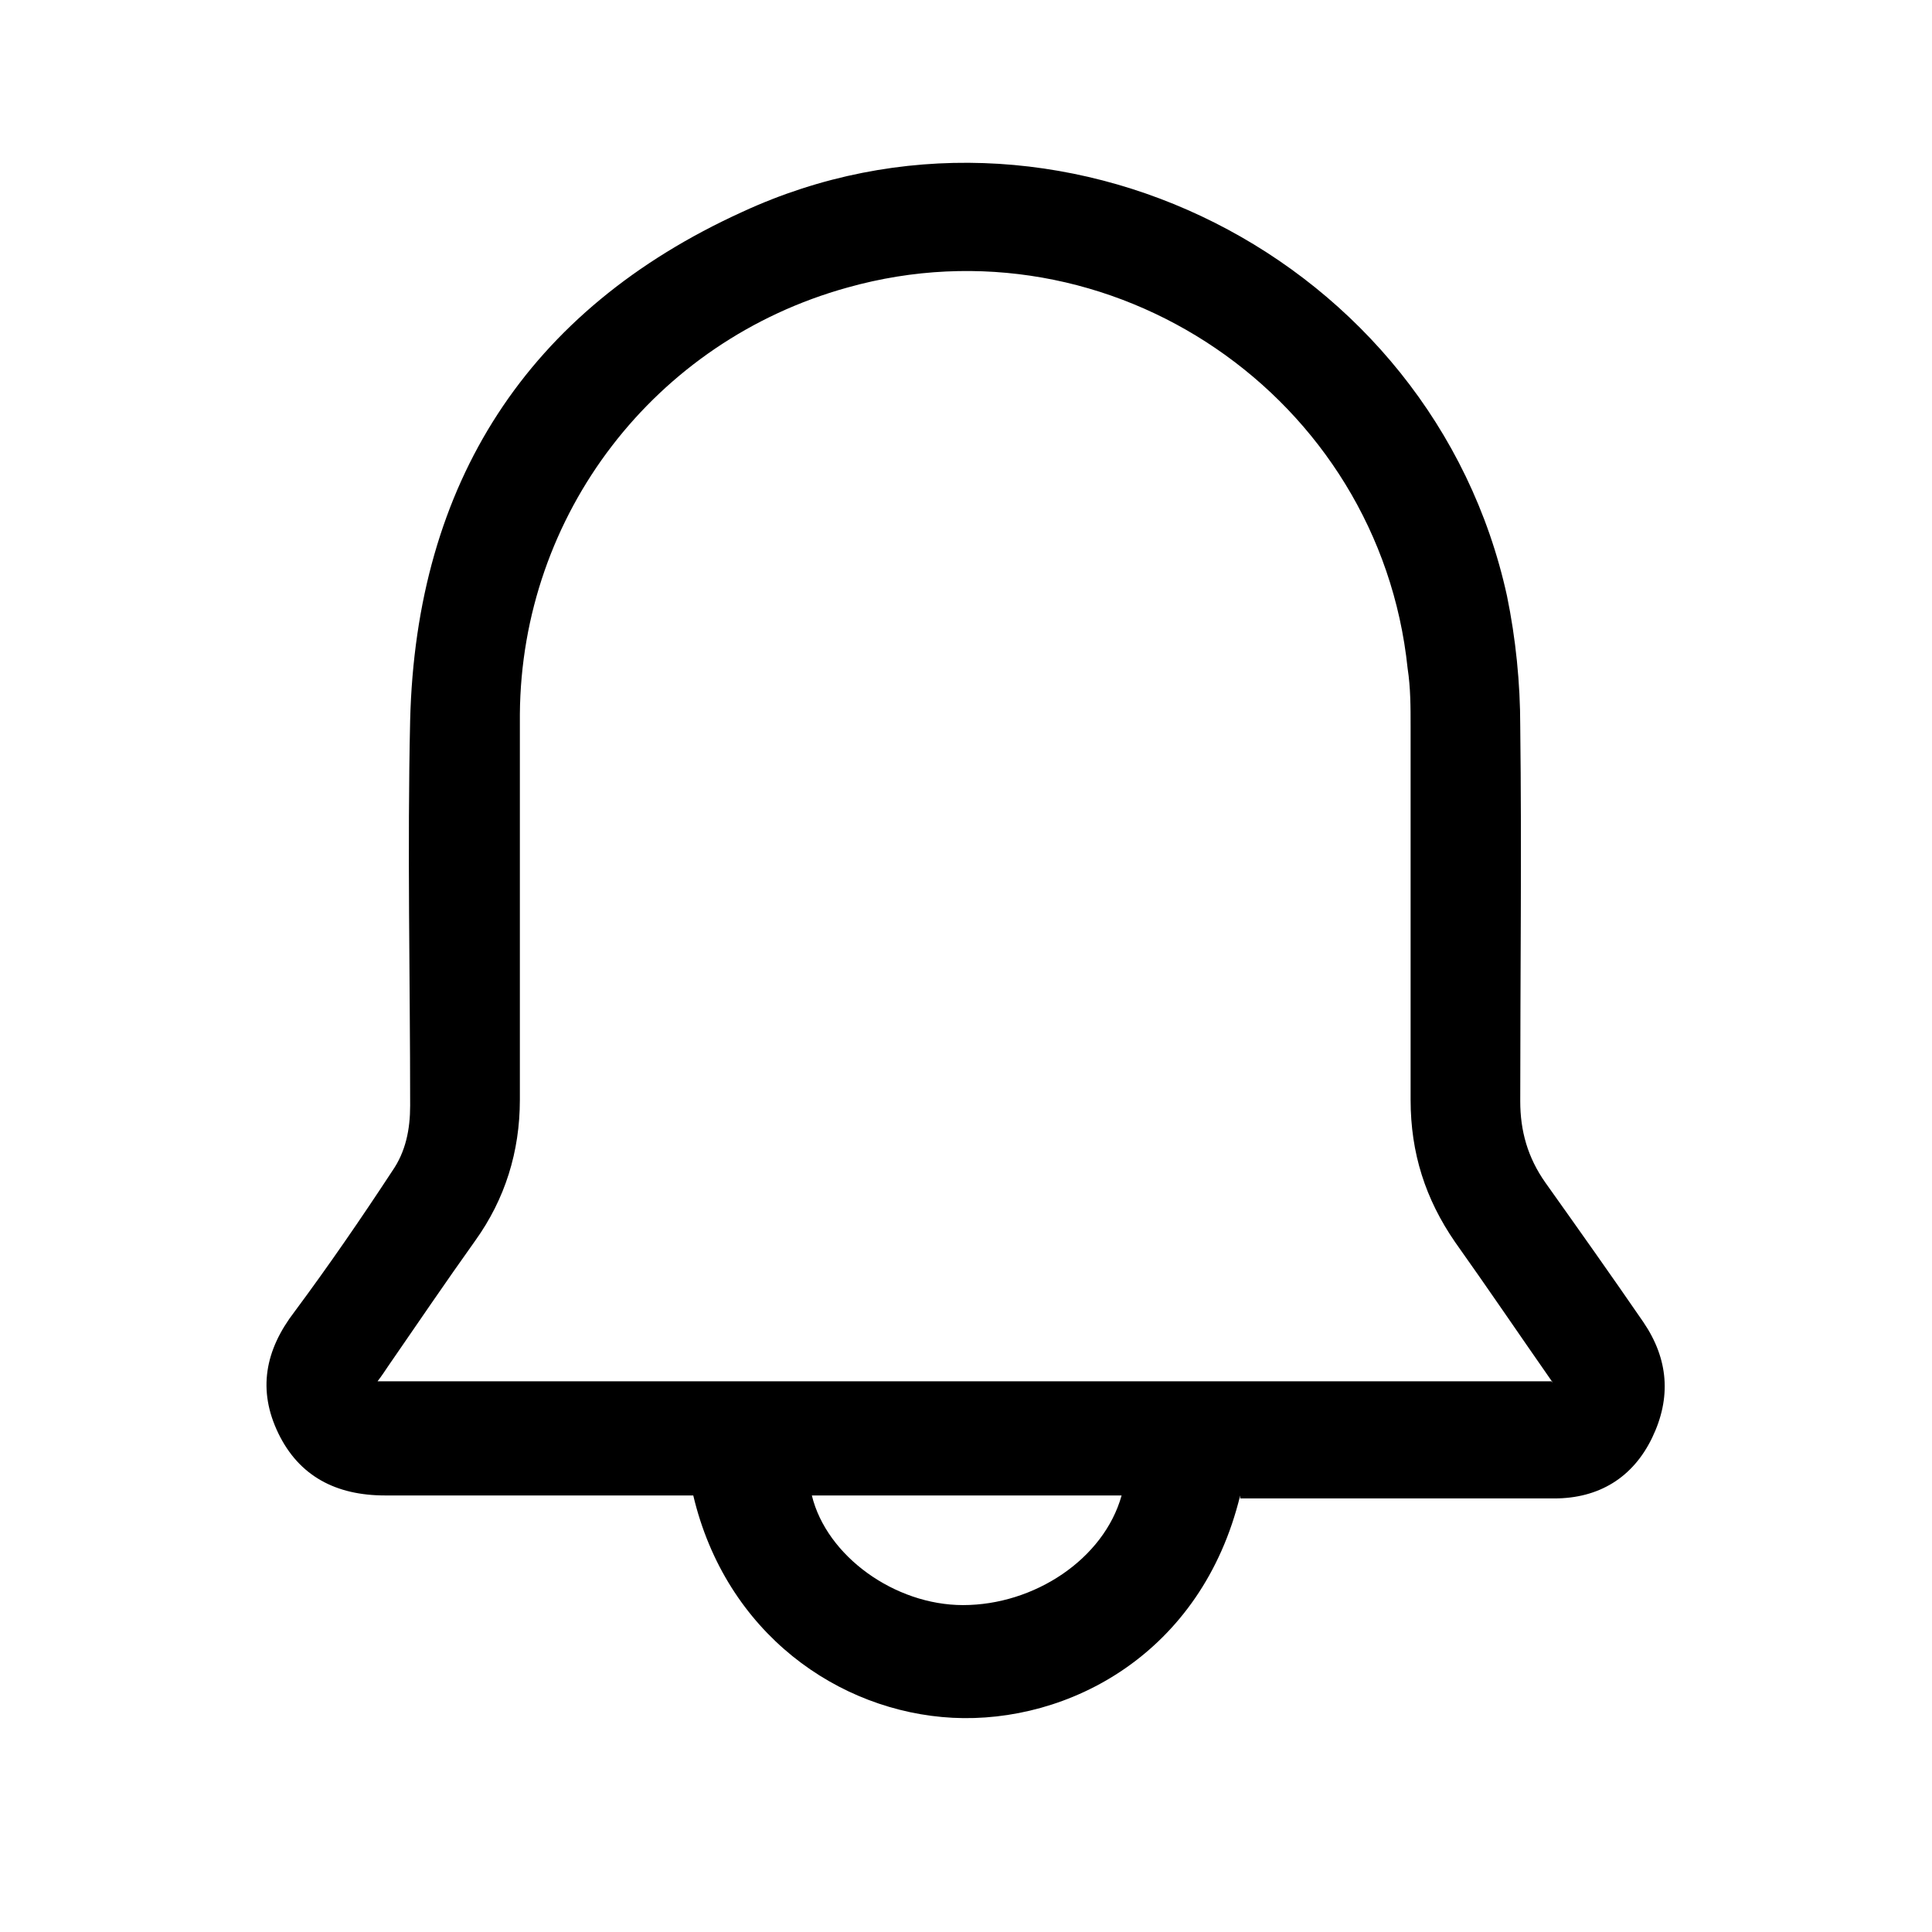 <svg viewBox="0 0 24 24" fill="none" xmlns="http://www.w3.org/2000/svg">
<path d="M15.406 18.577C14.927 20.547 13.27 21.412 11.834 21.339C10.416 21.265 9.017 20.289 8.612 18.577H8.391C7.194 18.577 5.979 18.577 4.782 18.577C4.175 18.577 3.715 18.338 3.457 17.804C3.199 17.27 3.291 16.773 3.659 16.294C4.083 15.723 4.488 15.134 4.874 14.545C5.04 14.306 5.095 14.029 5.095 13.735C5.095 12.133 5.059 10.55 5.095 8.948C5.169 6.002 6.55 3.848 9.22 2.633C13.123 0.828 17.799 3.203 18.72 7.401C18.83 7.935 18.885 8.488 18.885 9.021C18.904 10.568 18.885 12.133 18.885 13.68C18.885 14.048 18.977 14.379 19.198 14.692C19.604 15.263 20.009 15.834 20.414 16.423C20.727 16.883 20.763 17.362 20.524 17.859C20.285 18.356 19.861 18.614 19.309 18.614C18.075 18.614 16.842 18.614 15.627 18.614C15.553 18.614 15.479 18.614 15.406 18.614V18.577ZM19.291 17.178C18.867 16.57 18.48 15.999 18.075 15.429C17.707 14.895 17.523 14.324 17.523 13.661C17.523 12.114 17.523 10.568 17.523 9.021C17.523 8.782 17.523 8.543 17.486 8.303C17.136 4.934 13.804 2.651 10.527 3.572C8.133 4.235 6.476 6.389 6.458 8.874C6.458 10.476 6.458 12.059 6.458 13.661C6.458 14.306 6.274 14.895 5.905 15.41C5.537 15.926 5.187 16.441 4.819 16.975C4.782 17.03 4.746 17.086 4.69 17.159H19.272L19.291 17.178ZM13.933 18.577H10.085C10.269 19.332 11.116 19.939 11.963 19.939C12.847 19.939 13.712 19.369 13.933 18.577Z" fill="currentColor"/>
</svg>
